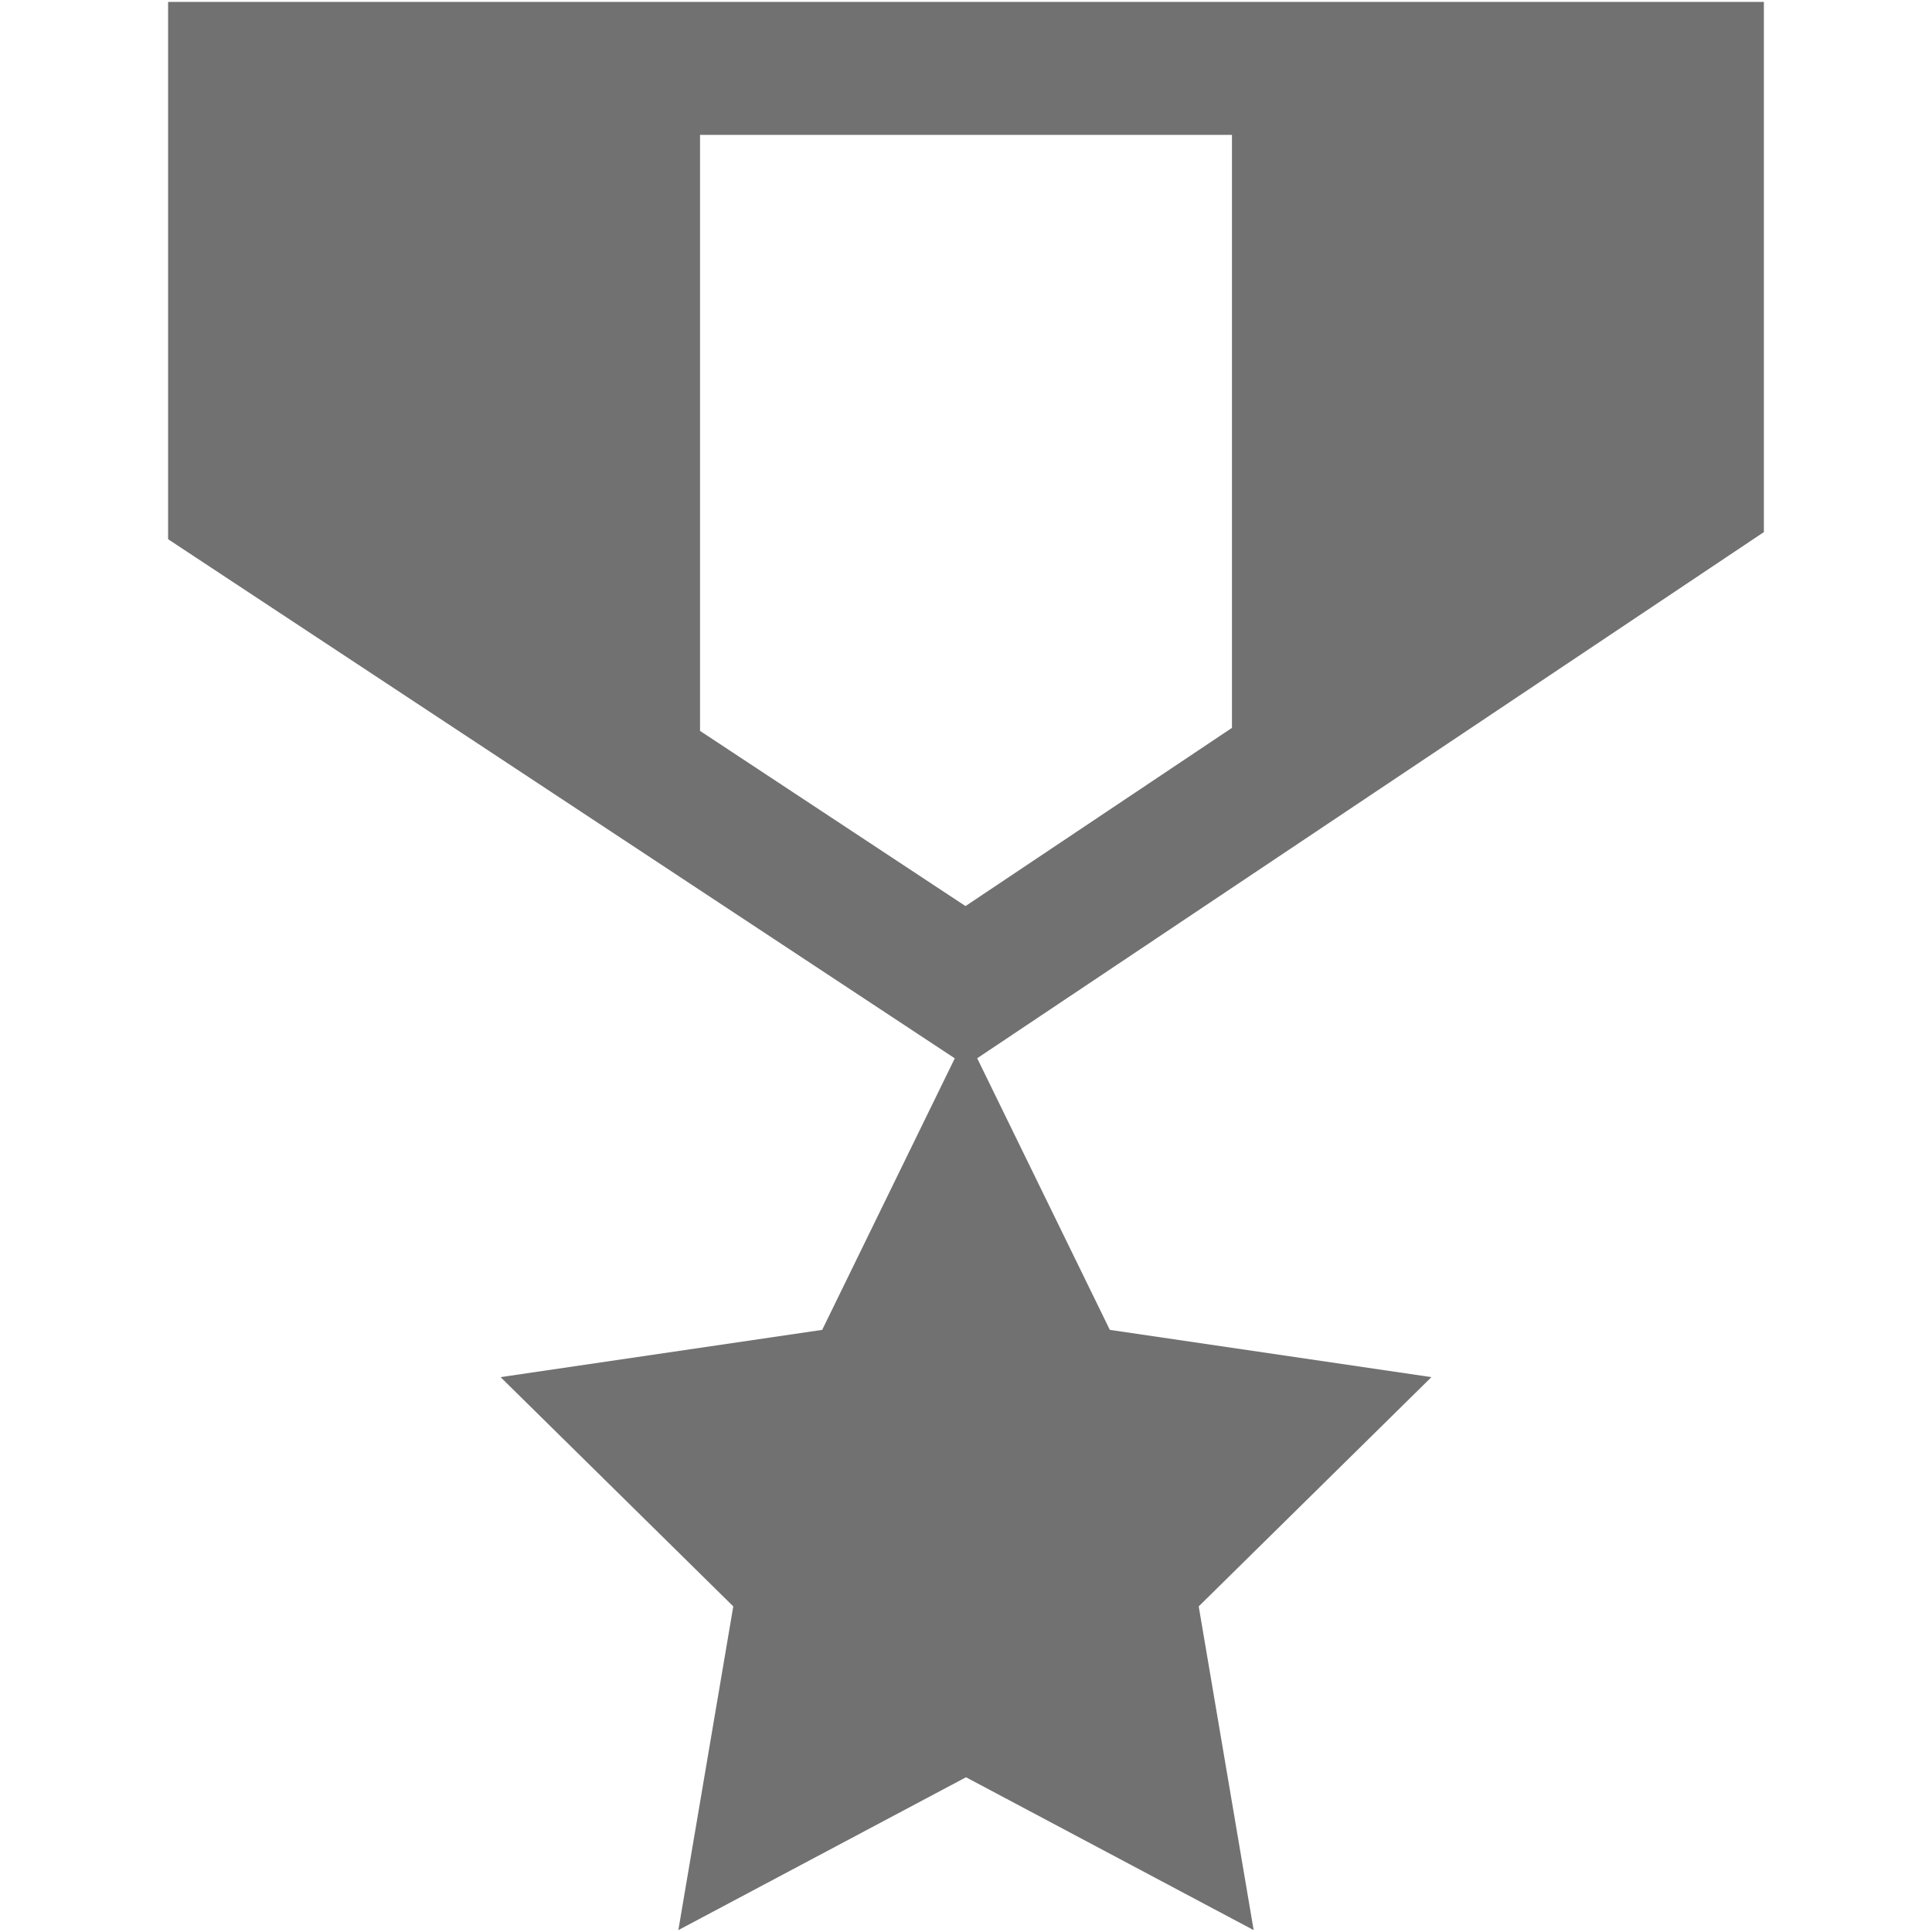 <?xml version="1.0" encoding="iso-8859-1"?>
<!DOCTYPE svg PUBLIC "-//W3C//DTD SVG 1.1//EN" "http://www.w3.org/Graphics/SVG/1.1/DTD/svg11.dtd">
<svg 
 version="1.1" xmlns="http://www.w3.org/2000/svg" xmlns:xlink="http://www.w3.org/1999/xlink" x="0px" y="0px" width="512px"
	 height="512px" viewBox="0 0 512 512" style="enable-background:new 0 0 512 512;" xml:space="preserve"
><g id="afcae5a789ccd549f9c6e2a2f81a6ed3"><g></g><g fill="#717171"><path style="display: inline;" d="M467.448,0.5H44.552v142.399L253.026,280.47l-35.138,71.959l-85.233,12.523l61.672,60.757
		L179.77,511.5L256,470.993l76.233,40.507l-14.562-85.791l61.673-60.757l-85.227-12.523l-35.151-71.98l208.481-139.44V0.5z
		 M326.482,192.893l-70.613,47.228l-70.352-46.425V35.741h140.965V192.893z"></path></g></g></svg>